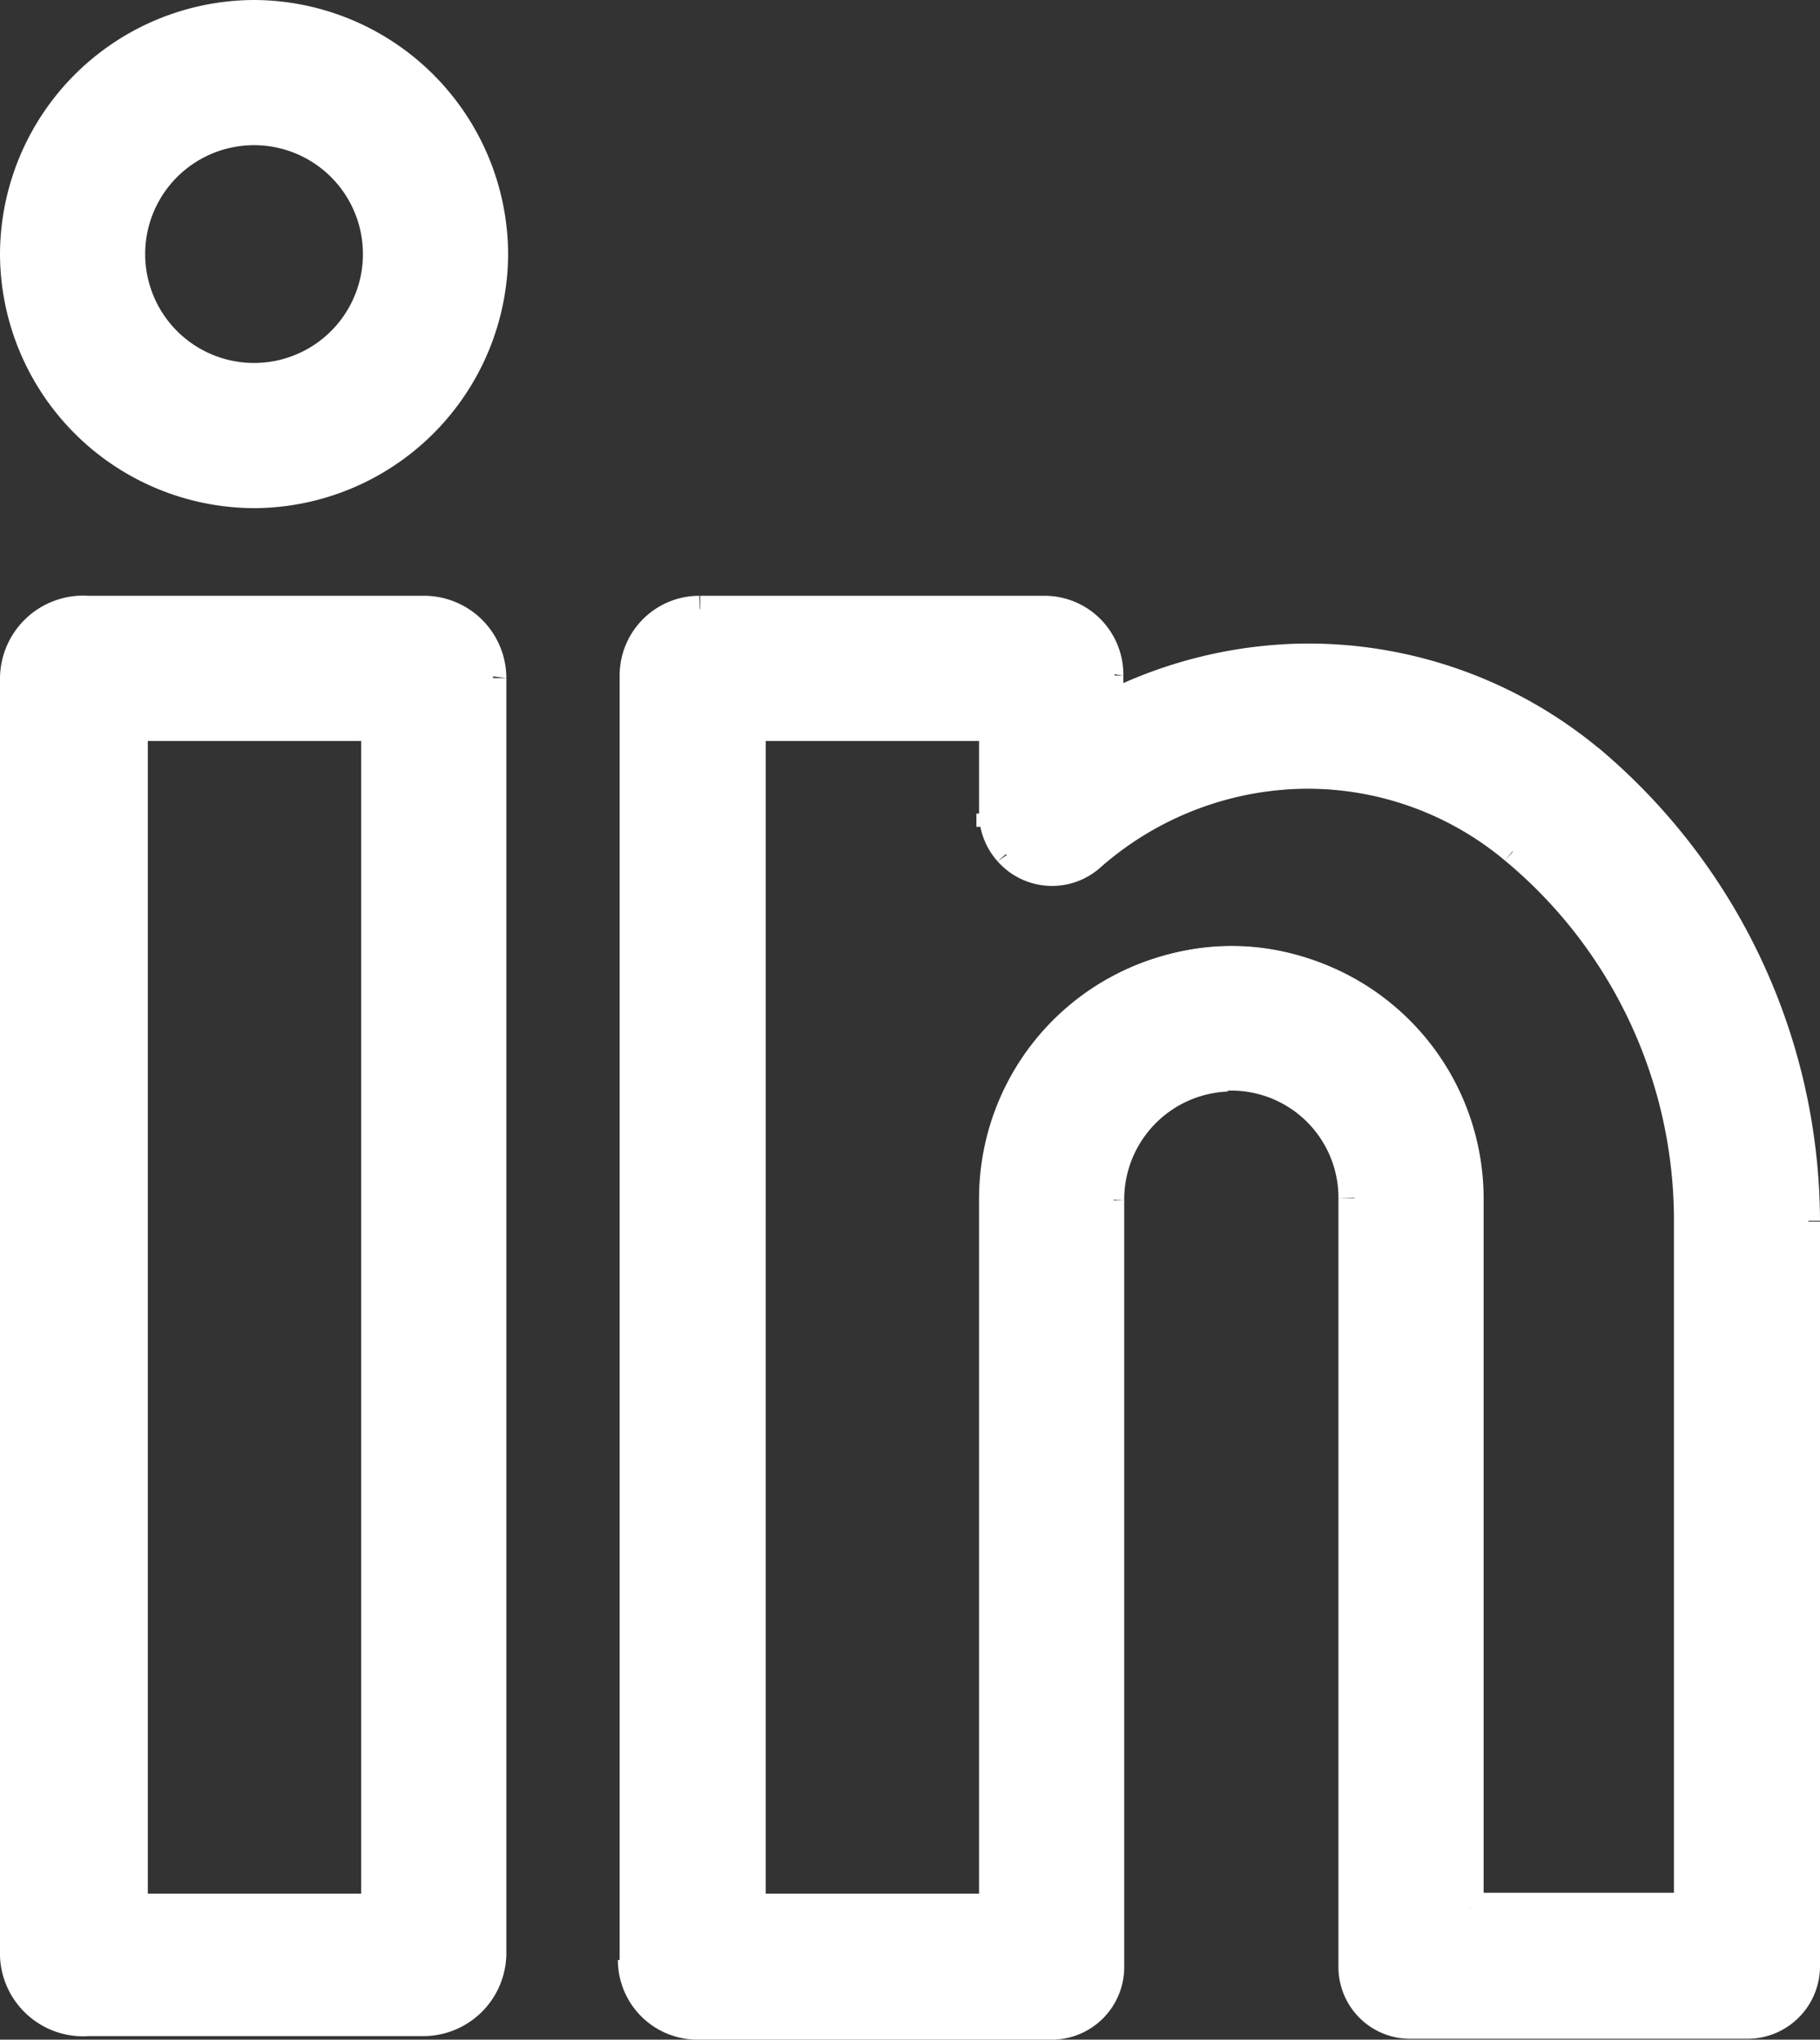 <svg xmlns="http://www.w3.org/2000/svg" viewBox="0 0 20.56 23.04"><rect x="0" y="0" width="20.56" height="23.04" fill="#333333" stroke="none"/><defs><style>.cls-1{fill:#fff;}</style></defs><g id="Layer_2" data-name="Layer 2"><g id="Layer_1-2" data-name="Layer 1"><path class="cls-1" d="M4.08,8.22V21.55h.31V8.22Zm-2.57.15H4.23V8.06H1.51Zm.16,13.18V8.22H1.36V21.55Zm2.56-.16H1.51v.31H4.23ZM5.72,7.66a.93.93,0,0,0-.93-.93V7a.62.62,0,0,1,.62.62Zm0,14.44V7.66H5.41V22.1ZM4.79,23a.94.94,0,0,0,.93-.94H5.41a.63.63,0,0,1-.62.63ZM1,23H4.79v-.31H1ZM0,22.1A.94.94,0,0,0,1,23v-.31a.63.63,0,0,1-.63-.63ZM0,7.66V22.1H.33V7.66ZM1,6.73A.94.94,0,0,0,0,7.66H.33A.63.63,0,0,1,1,7Zm3.83,0H1V7H4.79ZM4.23,8.22h.16V8.06H4.23Zm-2.72,0V8.06H1.36v.16Zm0,13.33H1.36v.15h.15Zm2.72,0v.15h.16v-.15Z"/><path class="cls-1" d="M4.23,21.55H1.51V8.22H4.23ZM4.79,6.88H1a.78.78,0,0,0-.78.78V22.1a.78.78,0,0,0,.78.78H4.79a.78.78,0,0,0,.78-.78V7.66A.78.78,0,0,0,4.79,6.88Z"/><path class="cls-1" d="M4.1,2.87A1.23,1.23,0,0,1,2.87,4.1v.31A1.54,1.54,0,0,0,4.41,2.87ZM2.87,1.64A1.23,1.23,0,0,1,4.1,2.87h.31A1.54,1.54,0,0,0,2.87,1.33ZM1.64,2.87A1.23,1.23,0,0,1,2.87,1.64V1.33A1.54,1.54,0,0,0,1.33,2.87ZM2.87,4.1A1.23,1.23,0,0,1,1.64,2.87H1.33A1.54,1.54,0,0,0,2.87,4.41ZM5.74,2.87A2.88,2.88,0,0,0,2.87,0V.31A2.56,2.56,0,0,1,5.43,2.87ZM2.87,5.74A2.88,2.88,0,0,0,5.74,2.87H5.43A2.56,2.56,0,0,1,2.87,5.43ZM0,2.87A2.88,2.88,0,0,0,2.87,5.74V5.43A2.56,2.56,0,0,1,.31,2.87ZM2.87,0A2.88,2.88,0,0,0,0,2.87H.31A2.56,2.56,0,0,1,2.87.31Z"/><path class="cls-1" d="M2.87,4.25A1.38,1.38,0,1,1,4.25,2.87,1.38,1.38,0,0,1,2.87,4.25Zm0-4.1A2.72,2.72,0,1,0,5.59,2.87,2.72,2.72,0,0,0,2.87.15Z"/><path class="cls-1" d="M18.91,13.8v7.75h.31V13.8ZM17,9.72a5.28,5.28,0,0,1,1.91,4.08h.31a5.6,5.6,0,0,0-2-4.32Zm-2.29-.81A3.47,3.47,0,0,1,17,9.72l.2-.24a3.79,3.79,0,0,0-2.5-.87Zm-2.28.89a3.56,3.56,0,0,1,2.28-.89v-.3a3.86,3.86,0,0,0-2.48,1Zm-1.16-.07a.82.82,0,0,0,1.16.07l-.21-.23a.51.51,0,0,1-.72,0Zm-.21-.54a.82.82,0,0,0,.21.54l.23-.2a.5.5,0,0,1-.13-.34Zm.16.15h0V9h0Zm-.16-1.12v1h.31v-1ZM8.5,8.37h2.72V8.06H8.5Zm.15,13.18V8.22H8.34V21.55Zm2.57-.16H8.5v.31h2.72Zm-.16-7.85v8h.31v-8Zm2.85-2.85a2.85,2.85,0,0,0-2.85,2.85h.31A2.55,2.55,0,0,1,13.91,11Zm2.85,2.85a2.85,2.85,0,0,0-2.85-2.85V11a2.55,2.55,0,0,1,2.54,2.55Zm0,8v-8h-.31v8Zm2.31-.16H16.61v.31h2.46Zm1.49-7.59a7,7,0,0,0-2.5-5.34l-.2.24a6.6,6.6,0,0,1,2.39,5.1Zm0,8.43V13.8h-.31v8.43Zm-.81.81a.82.82,0,0,0,.81-.81h-.31a.51.51,0,0,1-.5.5Zm-3.82,0h3.82v-.31H15.93Zm-.81-.81a.81.81,0,0,0,.81.81v-.31a.5.5,0,0,1-.5-.5Zm0-8.69v8.69h.31V13.54Zm-1.25-1.21a1.21,1.21,0,0,1,1.25,1.21h.31A1.52,1.52,0,0,0,13.87,12ZM12.7,13.56a1.22,1.22,0,0,1,1.17-1.23V12a1.53,1.53,0,0,0-1.47,1.54Zm0,8.65V13.56h-.3v8.65Zm-.82.83a.82.82,0,0,0,.82-.83h-.3a.52.52,0,0,1-.52.52Zm-4,0h4v-.31h-4Zm-.9-.9a.9.9,0,0,0,.9.9v-.31a.59.59,0,0,1-.59-.59ZM7,7.63V22.14h.31V7.63Zm.9-.9a.9.9,0,0,0-.9.9h.31A.58.58,0,0,1,7.91,7Zm3.9,0H7.91V7h3.9Zm.89.9a.89.89,0,0,0-.89-.9V7a.59.59,0,0,1,.59.59Zm0,.31V7.63h-.3v.31Zm2-.67a5.21,5.21,0,0,0-2.2.54l.14.27a4.88,4.88,0,0,1,2.06-.5Zm3.38,1.19a5.15,5.15,0,0,0-3.38-1.19v.31A4.85,4.85,0,0,1,17.86,8.7Zm-1,1.14-.1.12h0Zm-2.4-.84v.15h0Zm-2.37.93-.11-.12h0Zm-.95-.06-.11.1h0Zm-.16-.44h.15V9h-.15Zm0,0h-.16v.15h.16Zm0-1h.15V8.06h-.15Zm-2.72,0V8.06H8.34v.16Zm0,13.33H8.34v.15H8.5Zm2.72,0v.15h.15v-.15Zm5.39,0h-.16v.15h.16Zm2.46,0v.15h.15v-.15Zm-5.2-9.38V12h0ZM12.55,7.94H12.4v.25l.22-.11Zm2.13-.51v.15h0Z"/><path class="cls-1" d="M19.07,21.55H16.61v-8a2.7,2.7,0,1,0-5.39,0v8H8.5V8.22h2.72v1h0a.66.66,0,0,0,1.11.5,3.65,3.65,0,0,1,2.37-.93,3.61,3.61,0,0,1,2.4.84,5.45,5.45,0,0,1,2,4.2ZM18,8.58a4.91,4.91,0,0,0-3.28-1.15,5.06,5.06,0,0,0-2.13.51V7.63a.75.75,0,0,0-.74-.75H7.91a.76.76,0,0,0-.75.75V22.14a.75.75,0,0,0,.75.74h4a.67.67,0,0,0,.67-.67V13.56a1.39,1.39,0,0,1,1.32-1.39,1.37,1.37,0,0,1,1.4,1.37v8.69a.65.65,0,0,0,.66.65h3.82a.65.65,0,0,0,.65-.65V13.8A6.78,6.78,0,0,0,18,8.58Z"/></g></g></svg>